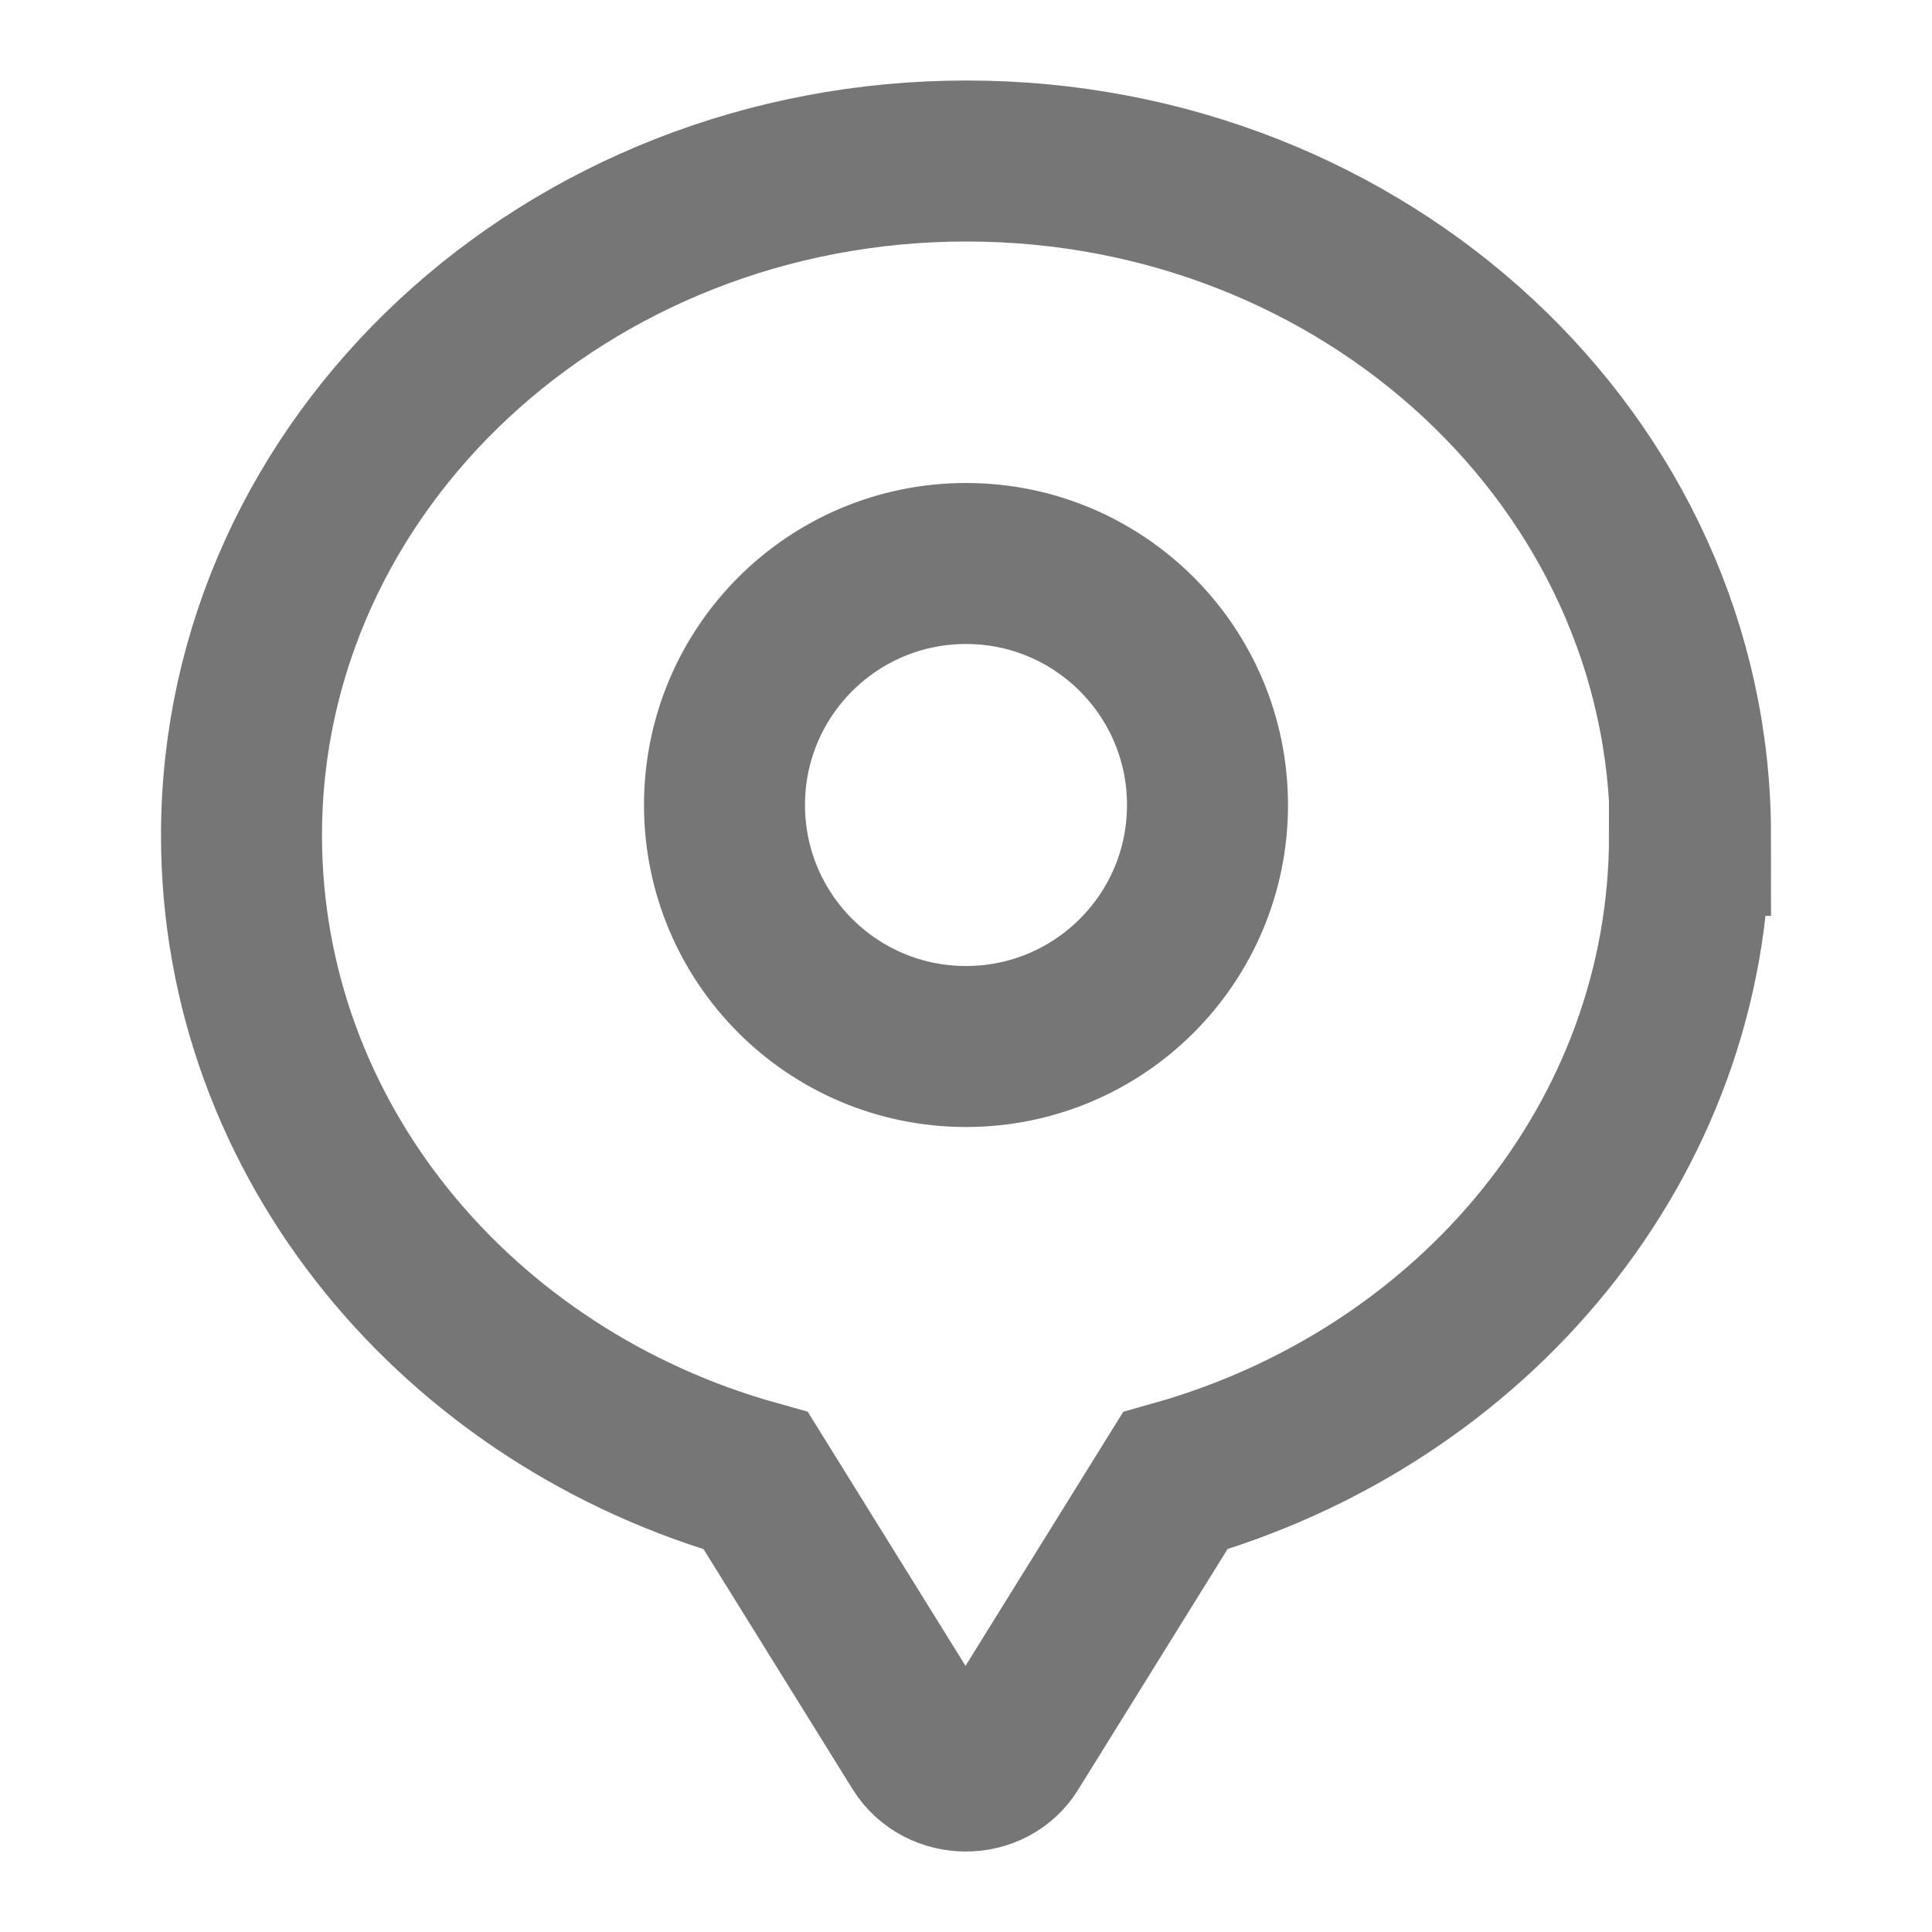 <svg width="18" height="18" viewBox="0 0 18 18" fill="none" xmlns="http://www.w3.org/2000/svg">
<path d="M9 9.75C10.243 9.75 11.25 8.743 11.25 7.5C11.25 6.257 10.243 5.25 9 5.25C7.757 5.25 6.75 6.257 6.75 7.5C6.75 8.743 7.757 9.75 9 9.75Z" stroke="#767676" stroke-width="1.5" stroke-miterlimit="10" stroke-linecap="round"/>
<path d="M15.75 7.783C15.75 4.313 12.73 1.5 9.005 1.5C5.279 1.5 2.25 4.313 2.25 7.783C2.25 10.621 4.266 13.022 7.042 13.796L7.476 14.495L8.58 16.273C8.769 16.576 9.231 16.576 9.411 16.273L10.515 14.495L10.949 13.796C13.725 13.013 15.741 10.621 15.741 7.783H15.75Z" stroke="#767676" stroke-width="1.5" stroke-miterlimit="10"/>
</svg>
